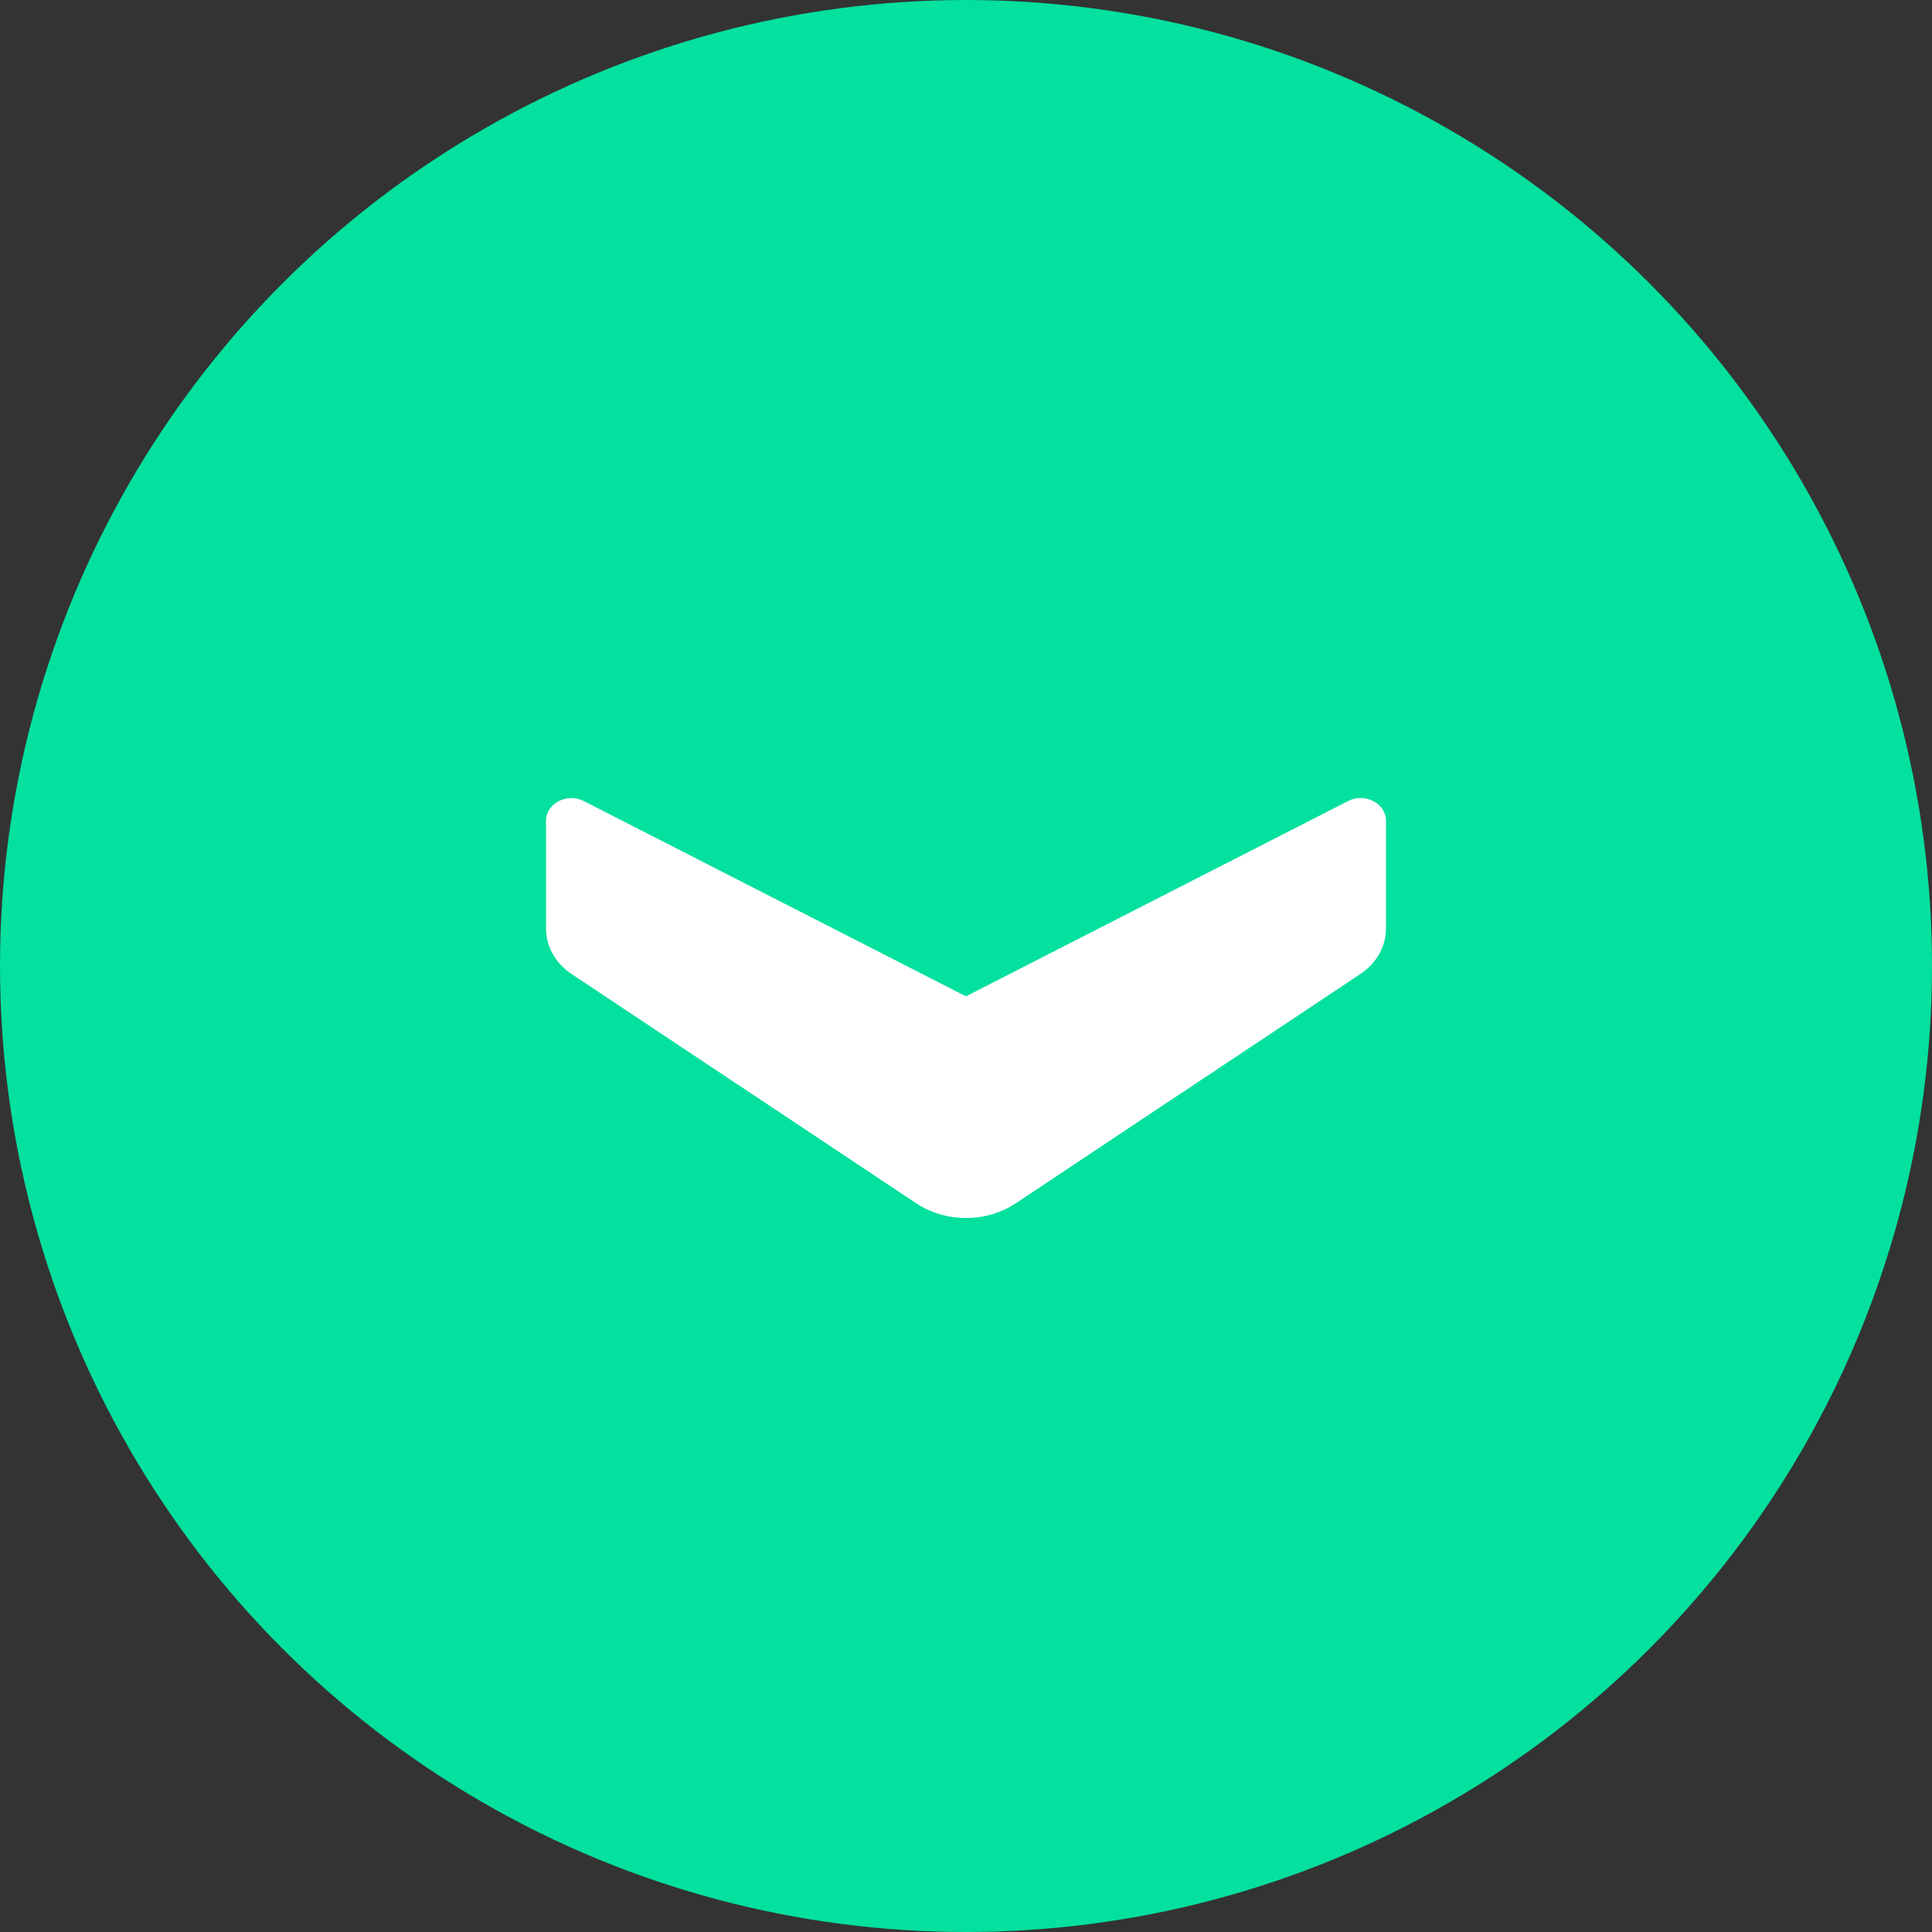 <svg width="46" height="46" viewBox="0 0 46 46" fill="none" xmlns="http://www.w3.org/2000/svg">
<rect x="0" y="0" width="46" height="46" fill="#333333" stroke="none"/>
<circle cx="23" cy="23" r="23" fill="#04E09E"/>
<path d="M24.19 28.647C23.482 29.118 22.518 29.118 21.81 28.647L13.606 23.189C13.225 22.935 13 22.533 13 22.105L13 19.548C13 19.13 13.498 18.867 13.9 19.073L22.999 23.722L32.1 19.071C32.502 18.866 33 19.129 33 19.546L33 22.104C33 22.532 32.775 22.934 32.394 23.188L24.19 28.647Z" fill="white"/>
</svg>
